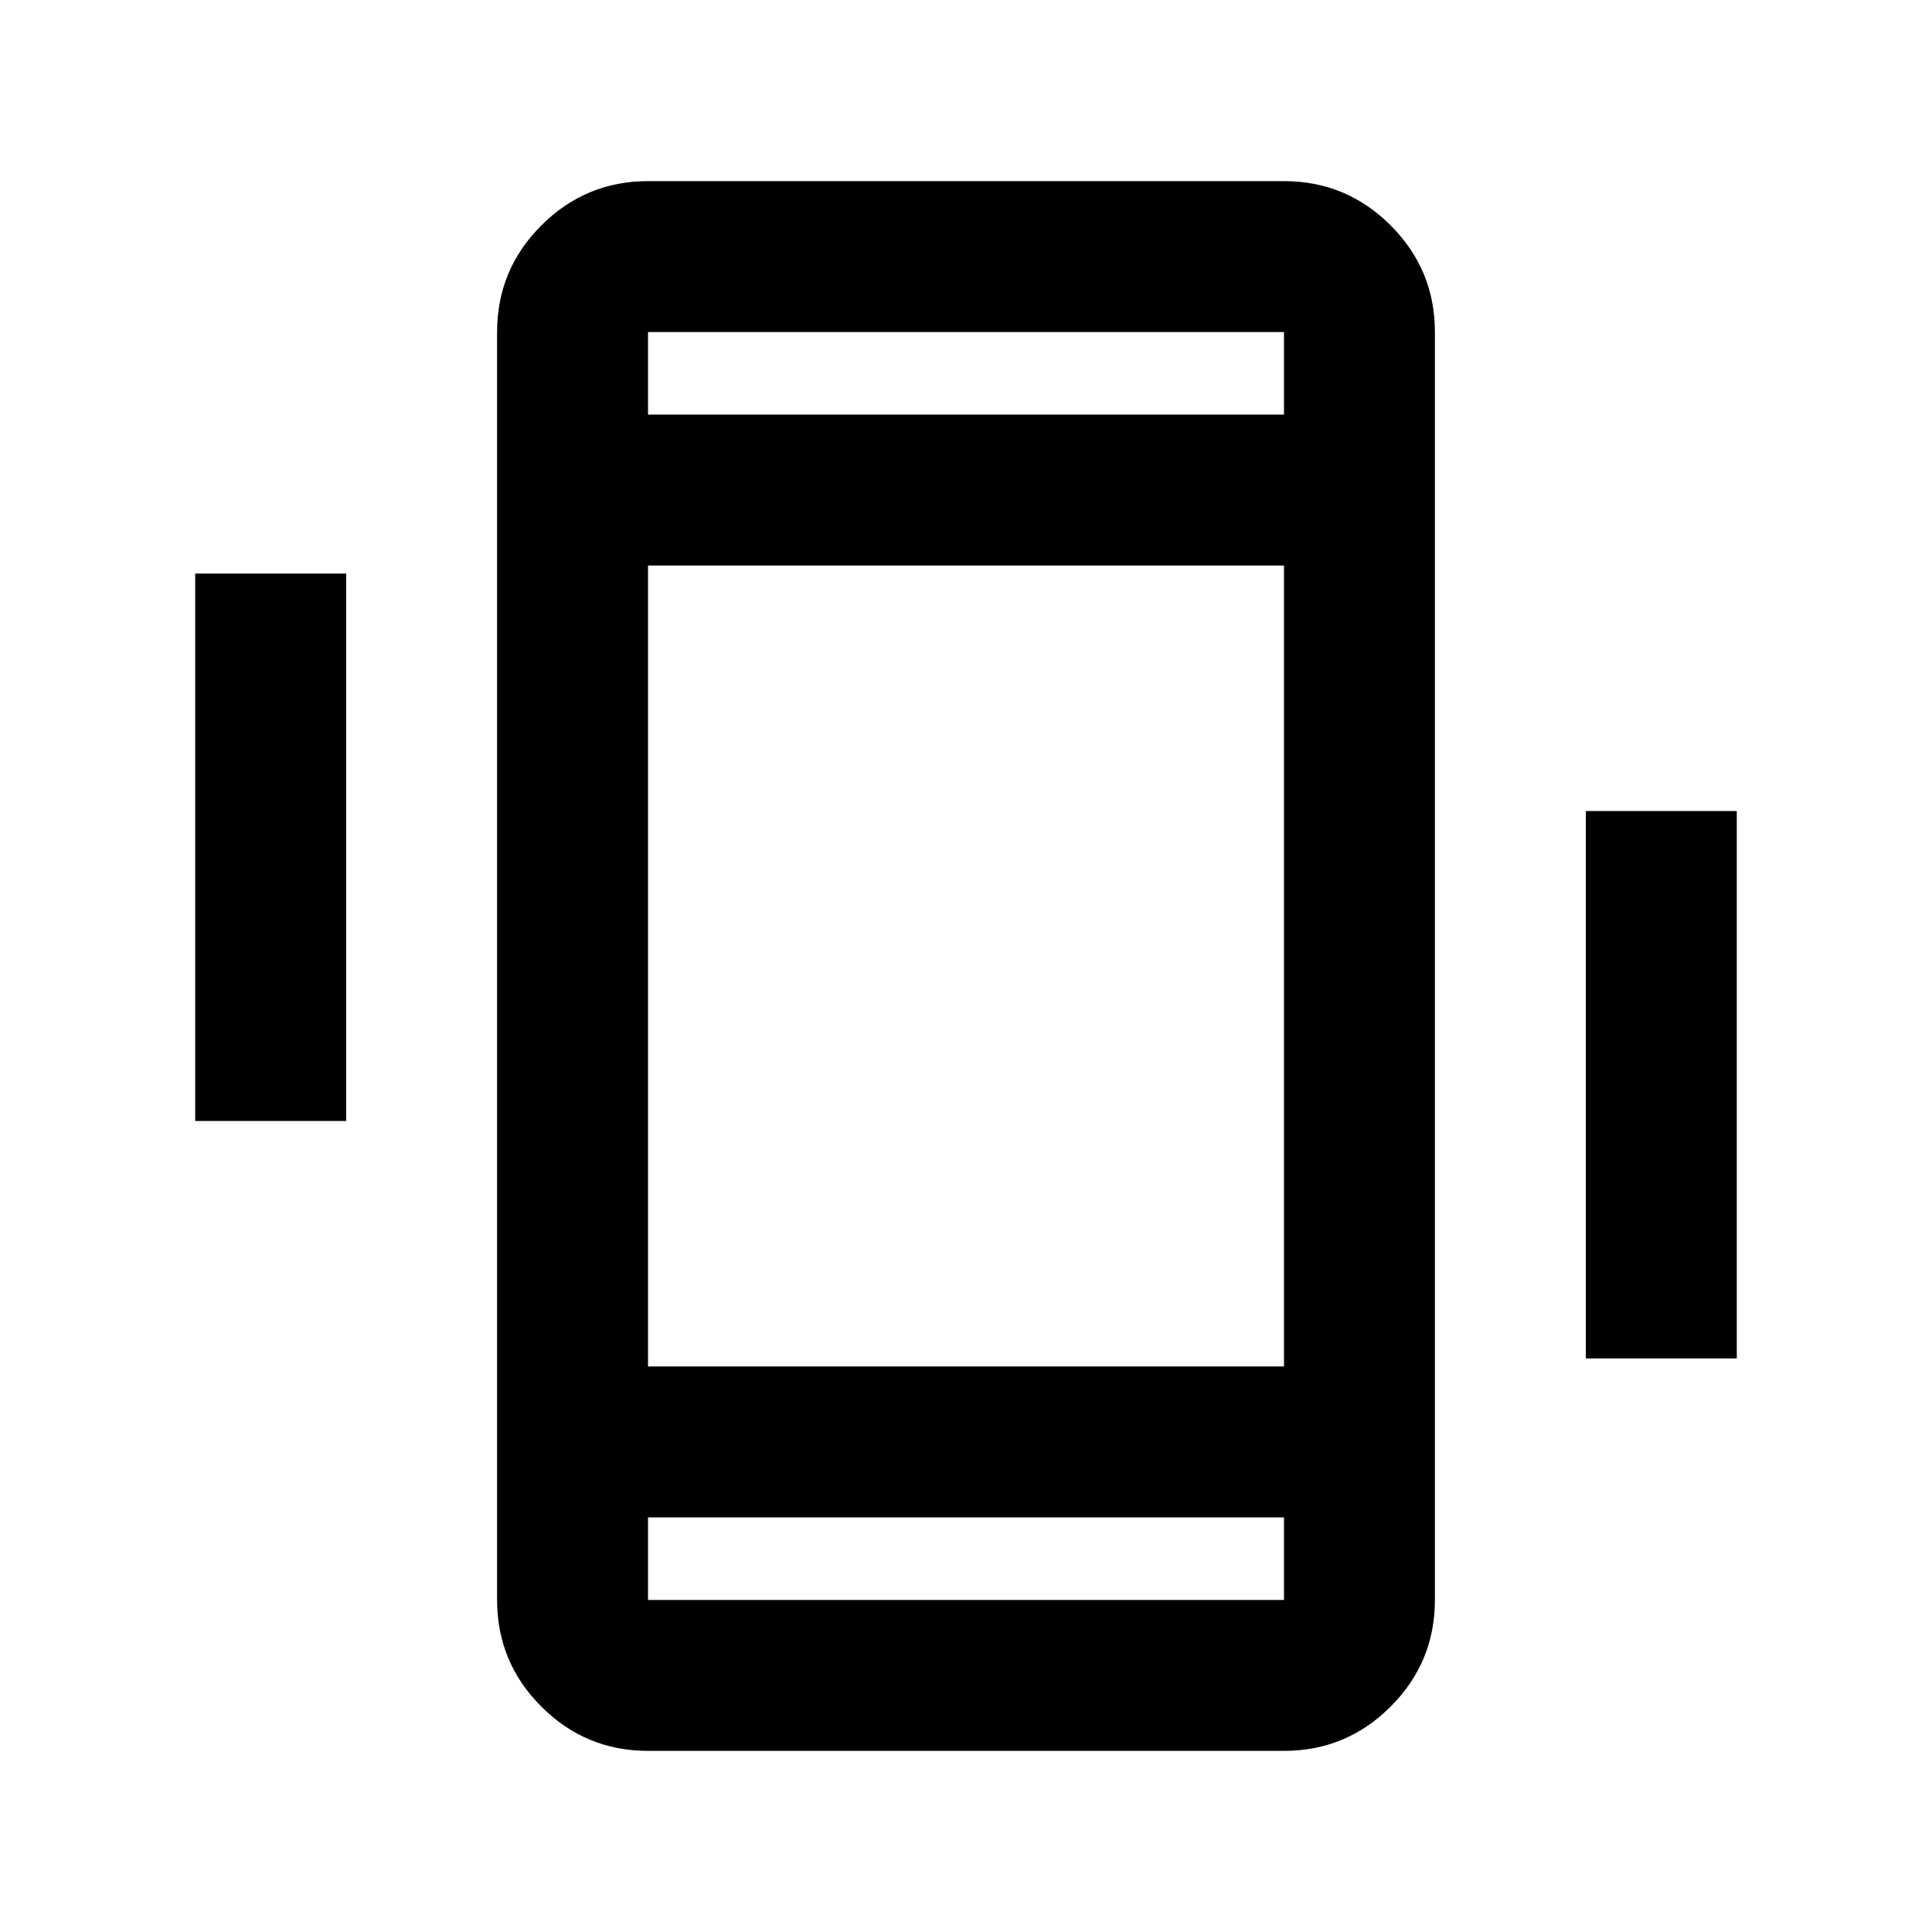 <svg xmlns="http://www.w3.org/2000/svg" height="24" width="24"><path d="M2.425 13.925V7.125H4.3V13.925ZM19.7 16.875V10.075H21.575V16.875ZM8.05 21.75Q7.275 21.75 6.725 21.2Q6.175 20.65 6.175 19.875V4.125Q6.175 3.35 6.725 2.8Q7.275 2.25 8.05 2.25H15.95Q16.725 2.25 17.275 2.8Q17.825 3.35 17.825 4.125V19.875Q17.825 20.65 17.275 21.2Q16.725 21.75 15.95 21.75ZM15.95 7.025H8.05V16.975H15.95ZM8.05 5.15H15.95V4.125Q15.95 4.125 15.95 4.125Q15.95 4.125 15.95 4.125H8.05Q8.05 4.125 8.05 4.125Q8.05 4.125 8.05 4.125ZM15.95 18.85H8.05V19.875Q8.05 19.875 8.05 19.875Q8.05 19.875 8.05 19.875H15.95Q15.95 19.875 15.95 19.875Q15.95 19.875 15.95 19.875ZM8.05 4.125Q8.05 4.125 8.05 4.125Q8.05 4.125 8.05 4.125V5.15V4.125Q8.05 4.125 8.05 4.125Q8.05 4.125 8.05 4.125ZM8.05 19.875Q8.05 19.875 8.05 19.875Q8.05 19.875 8.05 19.875V18.85V19.875Q8.05 19.875 8.05 19.875Q8.05 19.875 8.05 19.875Z"/></svg>